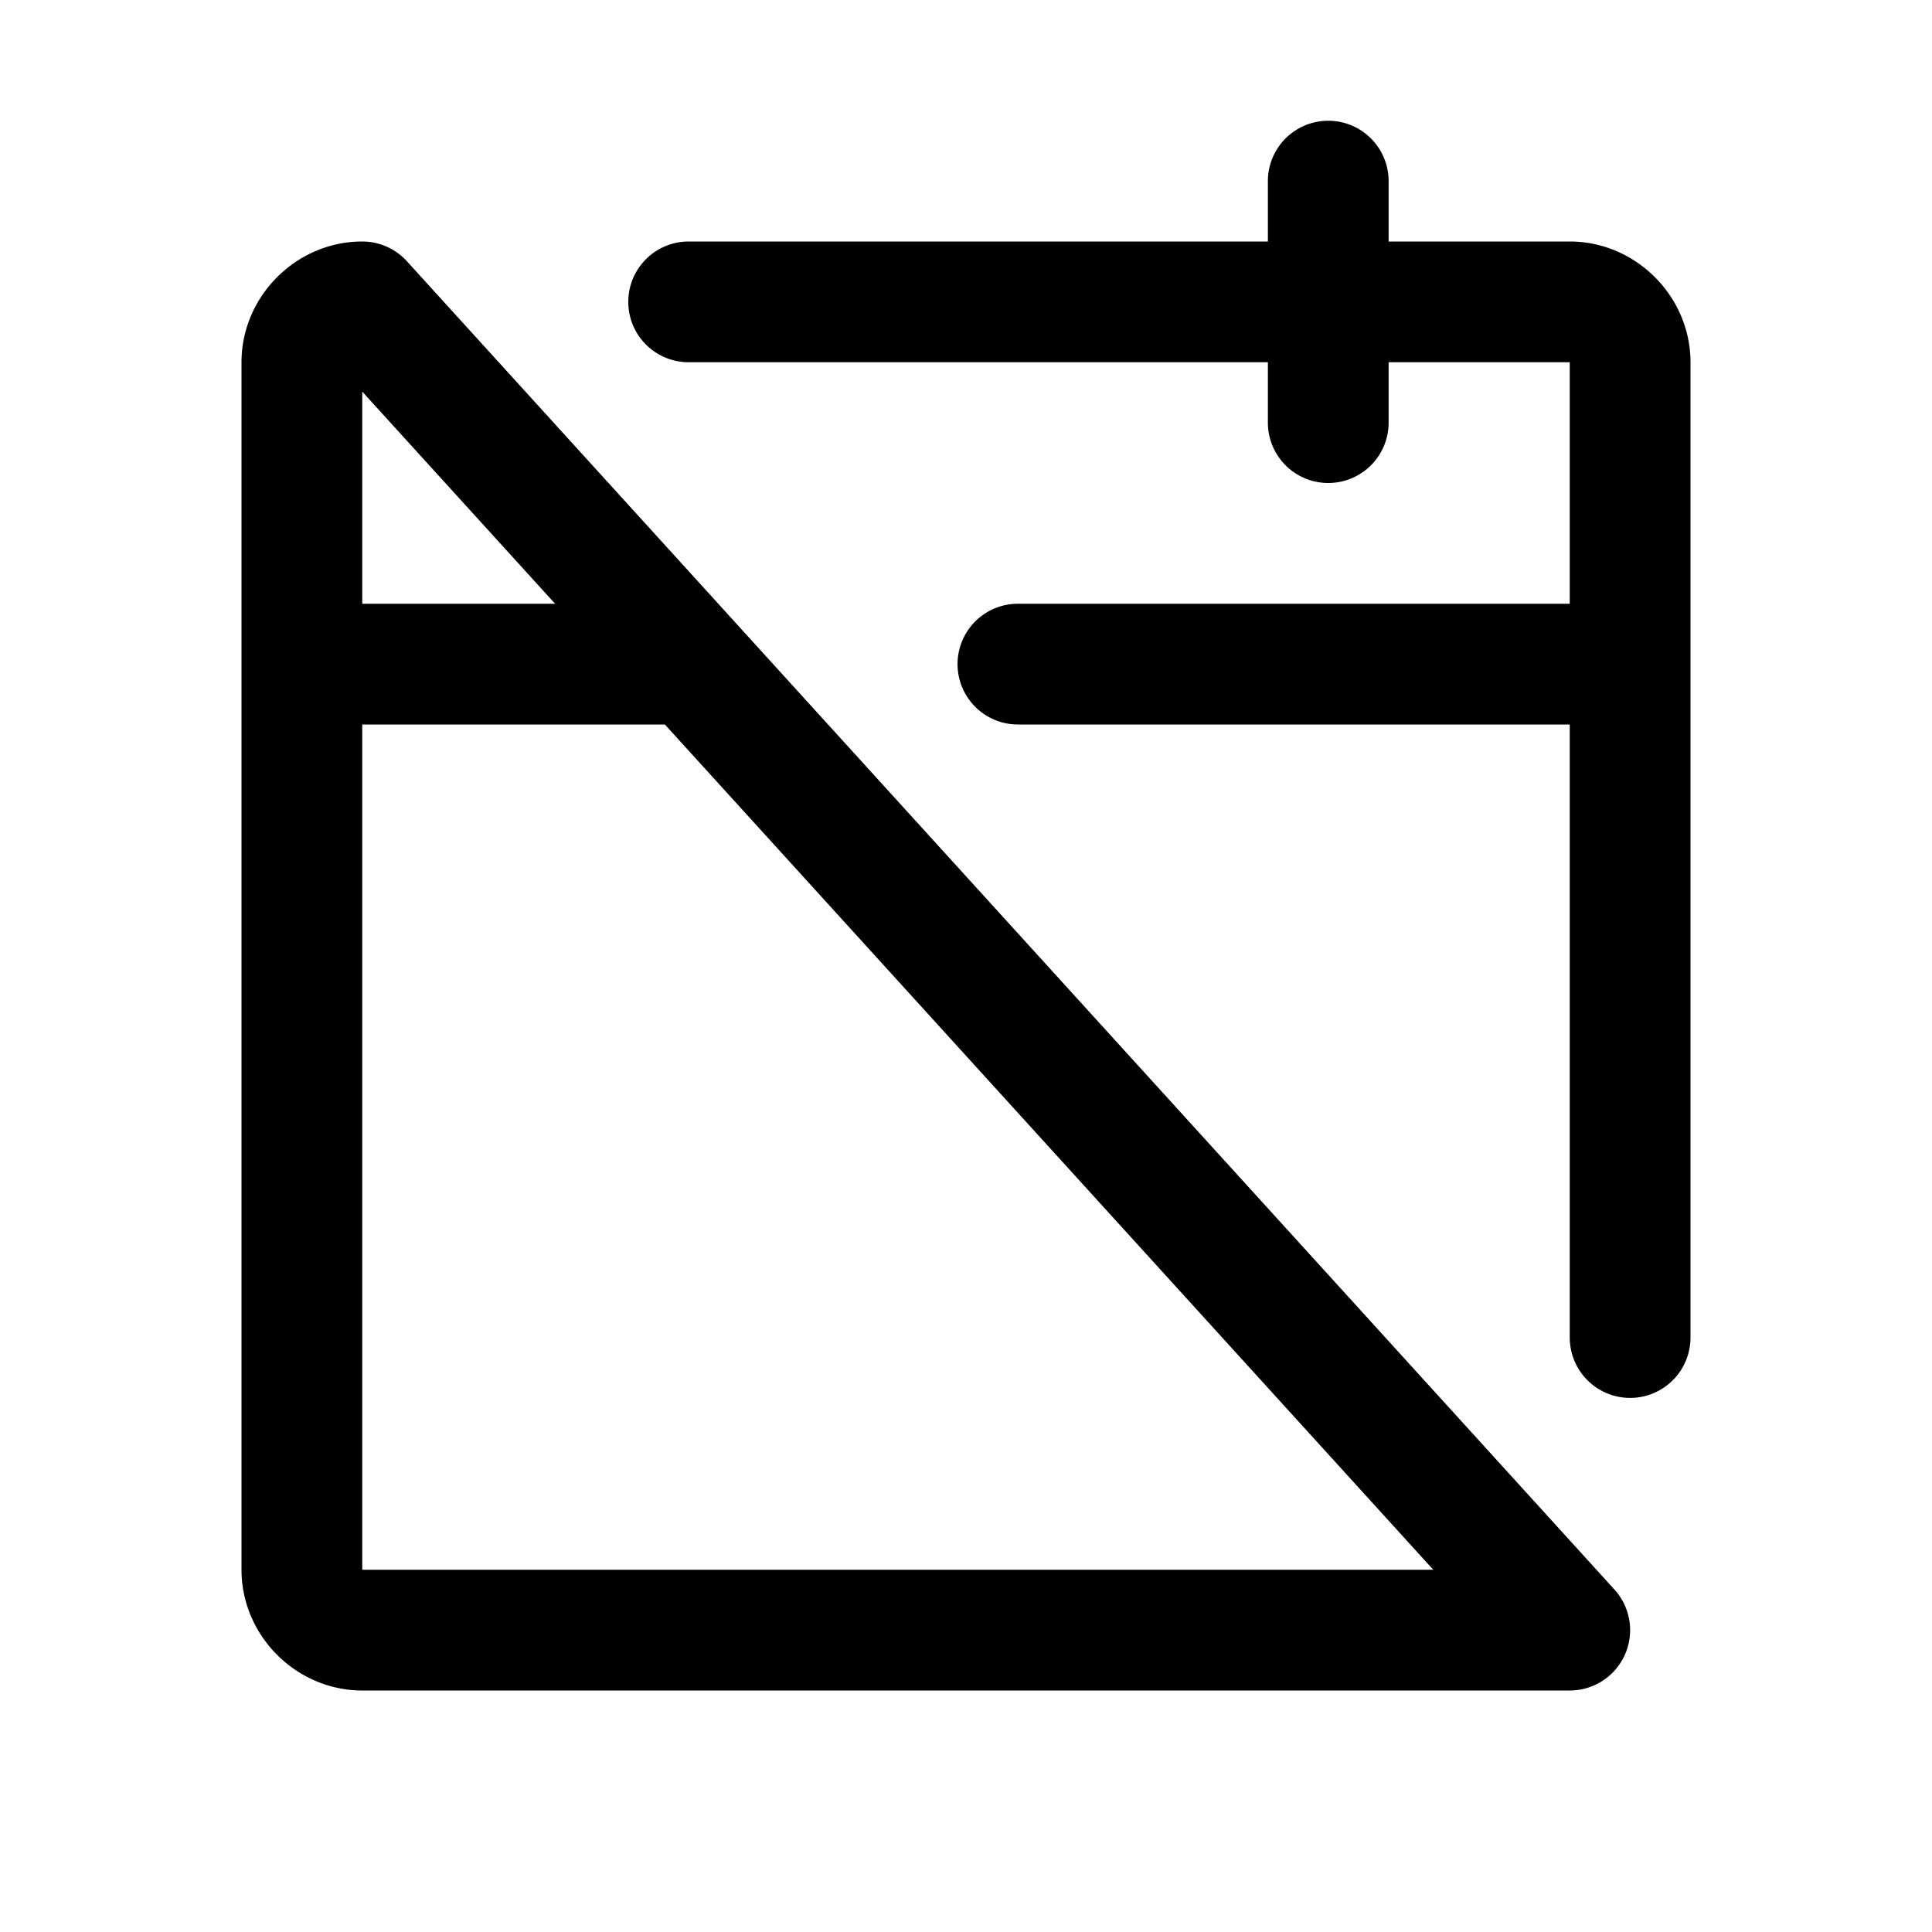 <svg xmlns="http://www.w3.org/2000/svg" viewBox="0 0 256 256"><path d="M176 16a8 8 0 0 0-8 8v8H91.25a8 8 0 0 0-8 8 8 8 0 0 0 8 8H168v8a8 8 0 0 0 8 8 8 8 0 0 0 8-8v-8h24v32h-73.12a8 8 0 0 0-8 8 8 8 0 0 0 8 8H208v81.23a8 8 0 0 0 8 8 8 8 0 0 0 8-8V48c0-8.742-7.258-16-16-16h-24v-8a8 8 0 0 0-8-8zM48 32c-8.742 0-16 7.258-16 16v160c0 8.742 7.258 16 16 16h160a8 8 0 0 0 5.92-13.38l-160-176A8 8 0 0 0 48 32zm0 19.893L73.553 80H48zM48 96h40.098l101.818 112H48z"/></svg>